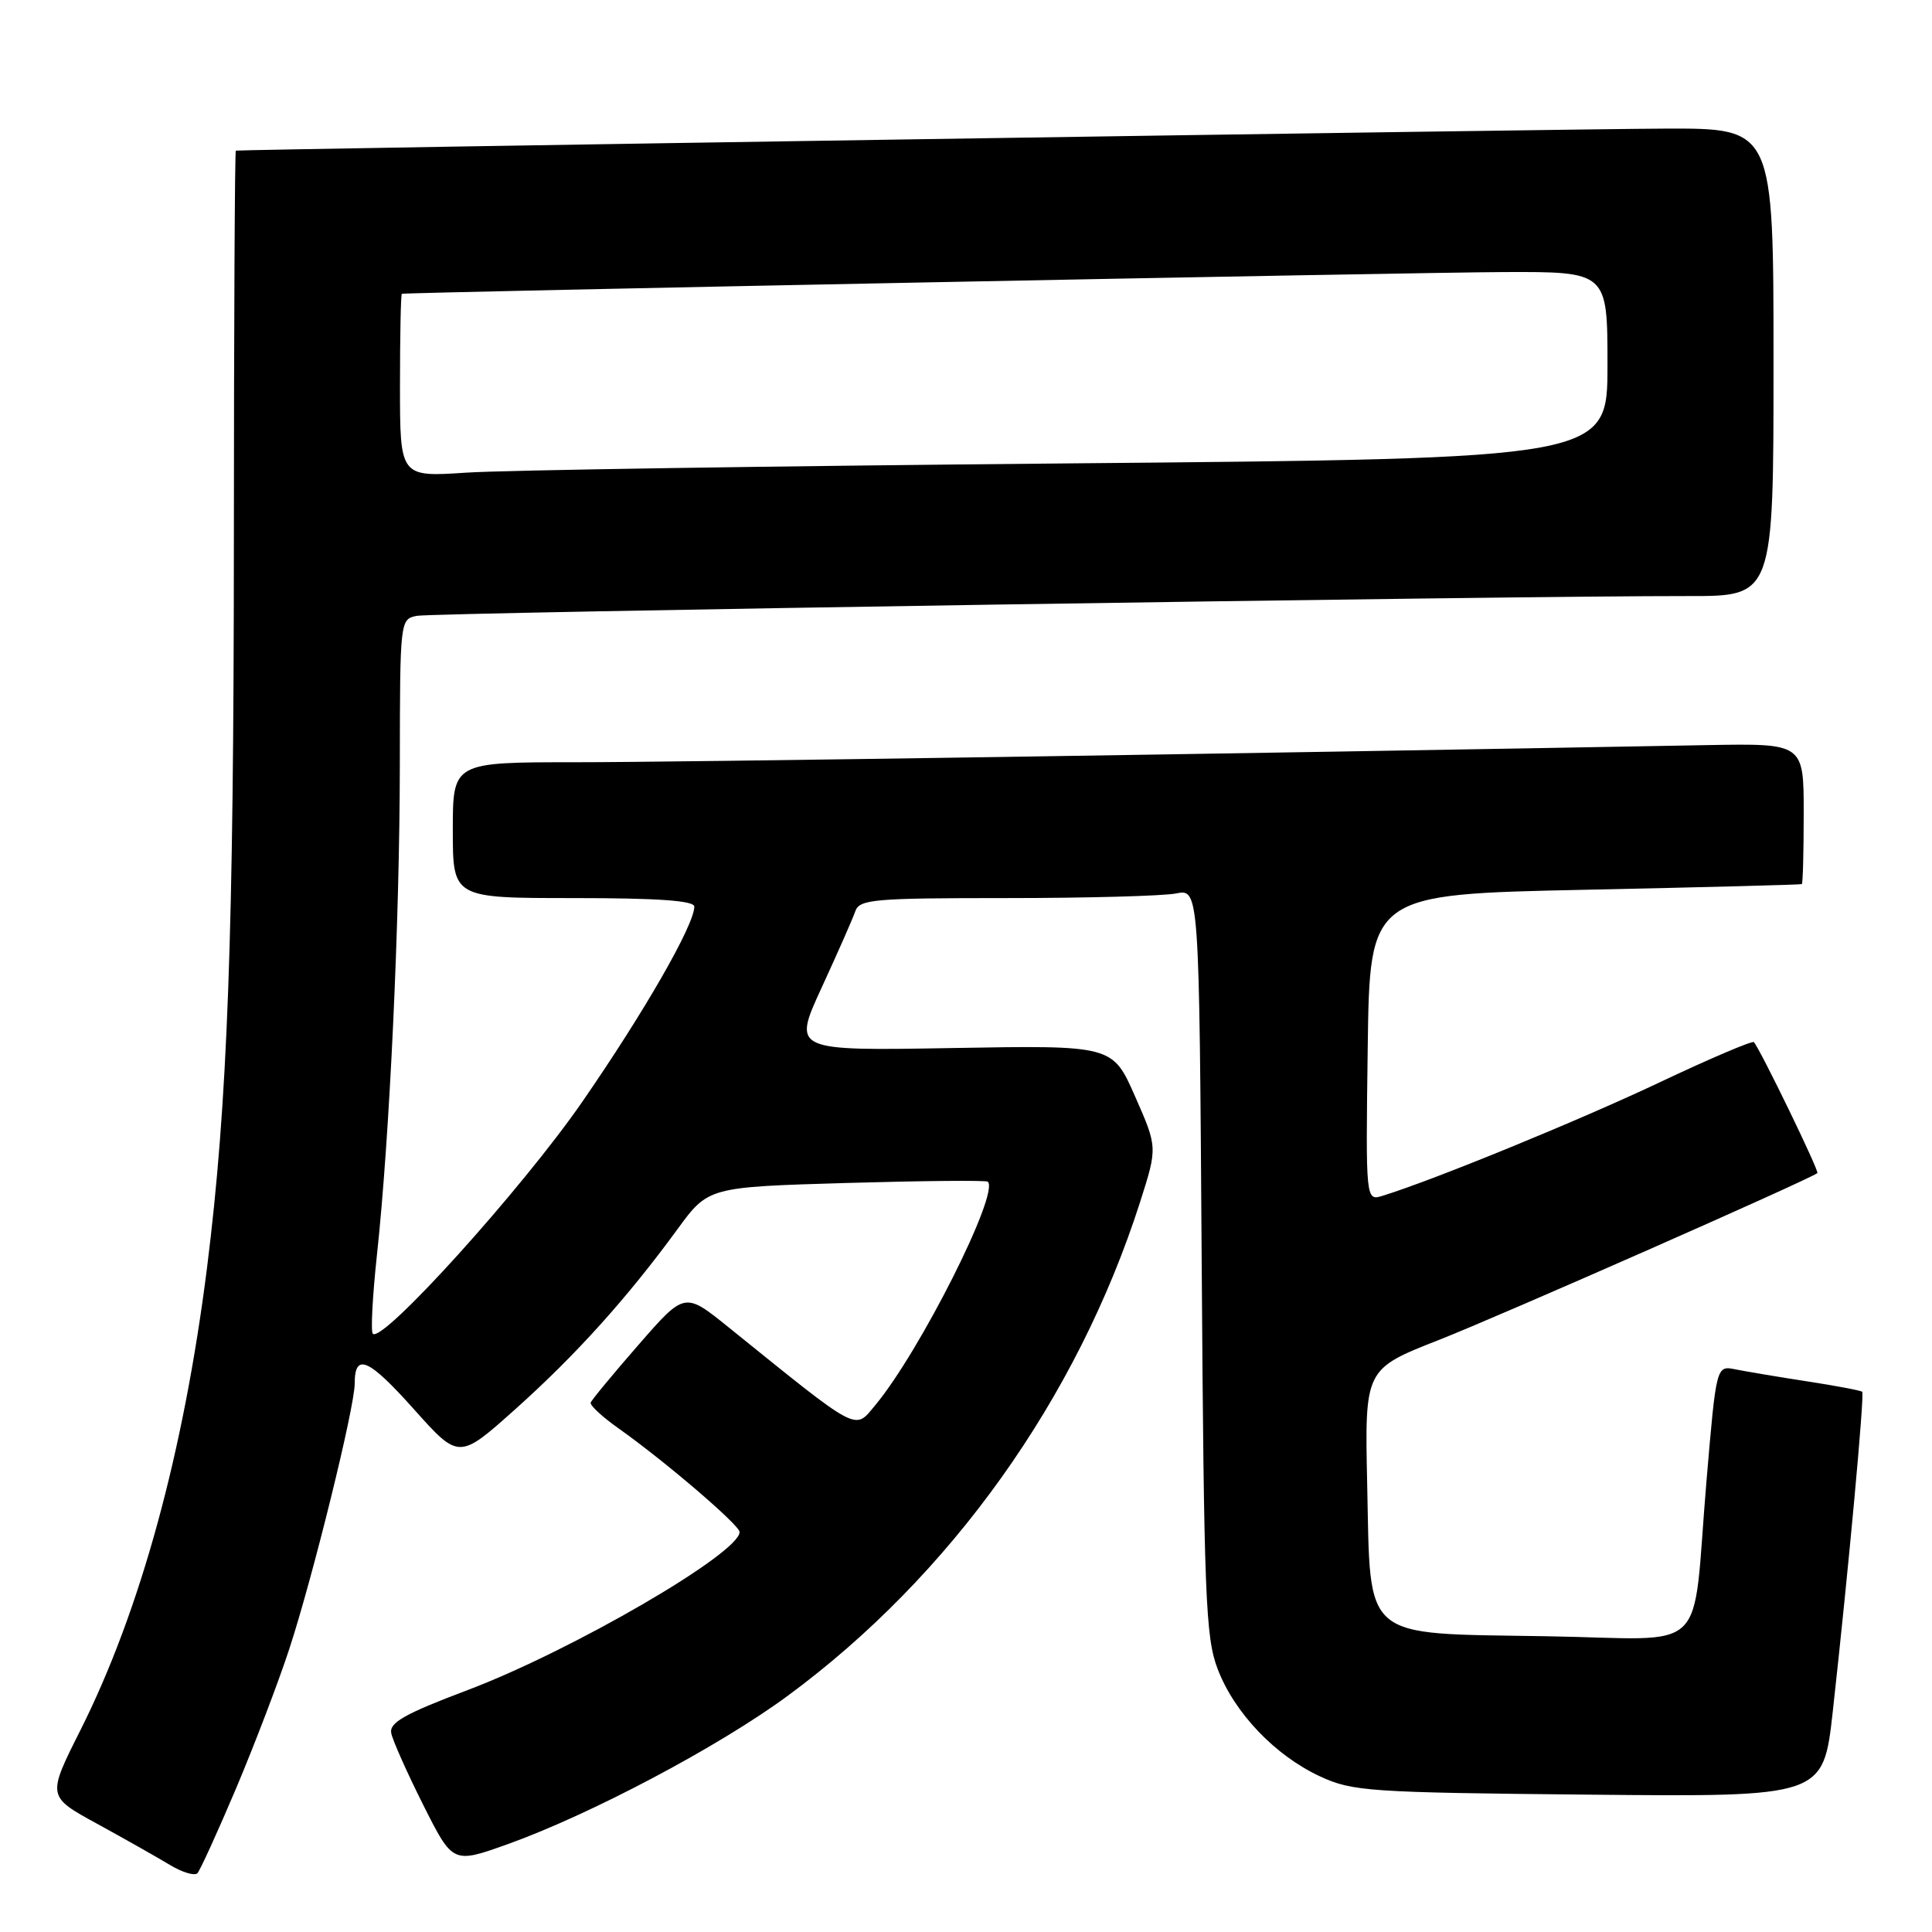 <?xml version="1.0" encoding="UTF-8" standalone="no"?>
<!DOCTYPE svg PUBLIC "-//W3C//DTD SVG 1.1//EN" "http://www.w3.org/Graphics/SVG/1.1/DTD/svg11.dtd" >
<svg xmlns="http://www.w3.org/2000/svg" xmlns:xlink="http://www.w3.org/1999/xlink" version="1.1" viewBox="0 0 256 256">
 <g >
 <path fill="currentColor"
d=" M 31.27 237.00 C 33.71 231.22 36.89 222.90 38.33 218.50 C 41.45 208.98 47.00 186.47 47.00 183.33 C 47.00 179.20 48.81 179.98 54.82 186.70 C 60.81 193.41 60.81 193.41 68.31 186.70 C 76.30 179.55 83.11 171.99 89.75 162.90 C 93.85 157.29 93.85 157.29 112.17 156.75 C 122.25 156.46 130.68 156.38 130.89 156.58 C 132.48 158.07 121.86 179.14 115.98 186.19 C 113.18 189.55 114.07 190.02 96.50 175.84 C 90.72 171.18 90.72 171.18 84.61 178.19 C 81.25 182.04 78.40 185.49 78.27 185.85 C 78.15 186.21 79.80 187.74 81.95 189.26 C 88.10 193.61 98.00 202.09 98.00 203.00 C 98.00 205.81 75.80 218.71 62.00 223.93 C 53.63 227.09 51.57 228.25 51.84 229.65 C 52.03 230.61 53.94 234.90 56.09 239.18 C 60.00 246.96 60.00 246.96 67.25 244.37 C 78.22 240.44 95.21 231.45 104.34 224.73 C 125.95 208.83 142.72 185.33 151.07 159.27 C 153.38 152.03 153.38 152.03 150.40 145.27 C 147.42 138.50 147.42 138.50 126.22 138.87 C 105.02 139.24 105.02 139.24 108.87 130.87 C 110.99 126.27 113.00 121.71 113.33 120.75 C 113.88 119.16 115.76 119.00 133.34 119.00 C 144.02 119.00 154.13 118.72 155.82 118.39 C 158.90 117.77 158.90 117.77 159.23 167.14 C 159.53 211.57 159.74 216.97 161.35 221.16 C 163.57 226.98 168.96 232.62 174.93 235.39 C 179.22 237.37 181.40 237.52 210.54 237.80 C 241.59 238.10 241.59 238.10 242.85 226.80 C 244.92 208.16 247.08 184.75 246.75 184.42 C 246.58 184.25 243.31 183.63 239.47 183.04 C 235.64 182.45 231.36 181.73 229.96 181.45 C 227.42 180.93 227.42 180.93 226.12 196.22 C 224.12 219.86 226.89 217.17 204.89 216.81 C 180.20 216.40 181.62 217.61 181.16 196.68 C 180.83 181.41 180.83 181.41 190.66 177.55 C 198.55 174.46 239.58 156.37 240.81 155.44 C 241.10 155.22 233.23 139.01 232.40 138.09 C 232.19 137.87 226.56 140.27 219.88 143.43 C 209.28 148.45 190.02 156.34 183.23 158.44 C 180.96 159.15 180.96 159.15 181.23 138.82 C 181.50 118.50 181.50 118.50 210.00 117.90 C 225.68 117.57 238.61 117.23 238.75 117.15 C 238.89 117.07 239.00 112.84 239.00 107.75 C 239.00 98.50 239.00 98.50 226.25 98.73 C 162.46 99.90 89.52 101.01 76.25 101.00 C 60.00 101.00 60.00 101.00 60.00 110.00 C 60.00 119.00 60.00 119.00 76.00 119.00 C 87.20 119.00 92.00 119.34 92.00 120.13 C 92.00 122.56 85.38 134.09 77.15 146.00 C 69.20 157.51 50.68 178.01 49.40 176.73 C 49.11 176.45 49.36 171.78 49.94 166.35 C 51.63 150.76 52.96 122.19 52.98 101.27 C 53.00 82.13 53.01 82.04 55.25 81.60 C 57.43 81.17 201.03 78.94 223.75 78.98 C 235.00 79.00 235.00 79.00 235.00 48.00 C 235.00 17.00 235.00 17.00 220.75 17.04 C 209.36 17.06 32.18 19.79 31.25 19.96 C 31.11 19.98 31.00 43.06 30.99 71.25 C 30.98 124.00 30.16 146.30 27.43 168.00 C 24.34 192.46 18.60 213.44 10.65 229.27 C 6.24 238.04 6.24 238.04 12.87 241.66 C 16.52 243.66 20.85 246.11 22.49 247.10 C 24.14 248.10 25.79 248.59 26.16 248.21 C 26.52 247.82 28.82 242.78 31.27 237.00 Z  M 53.00 51.11 C 53.00 44.45 53.11 38.97 53.25 38.93 C 53.98 38.73 187.57 36.09 199.25 36.05 C 213.00 36.00 213.00 36.00 213.00 48.38 C 213.00 60.76 213.00 60.76 141.75 61.40 C 102.56 61.75 66.56 62.30 61.75 62.63 C 53.00 63.21 53.00 63.21 53.00 51.11 Z "/>
</g>
</svg>